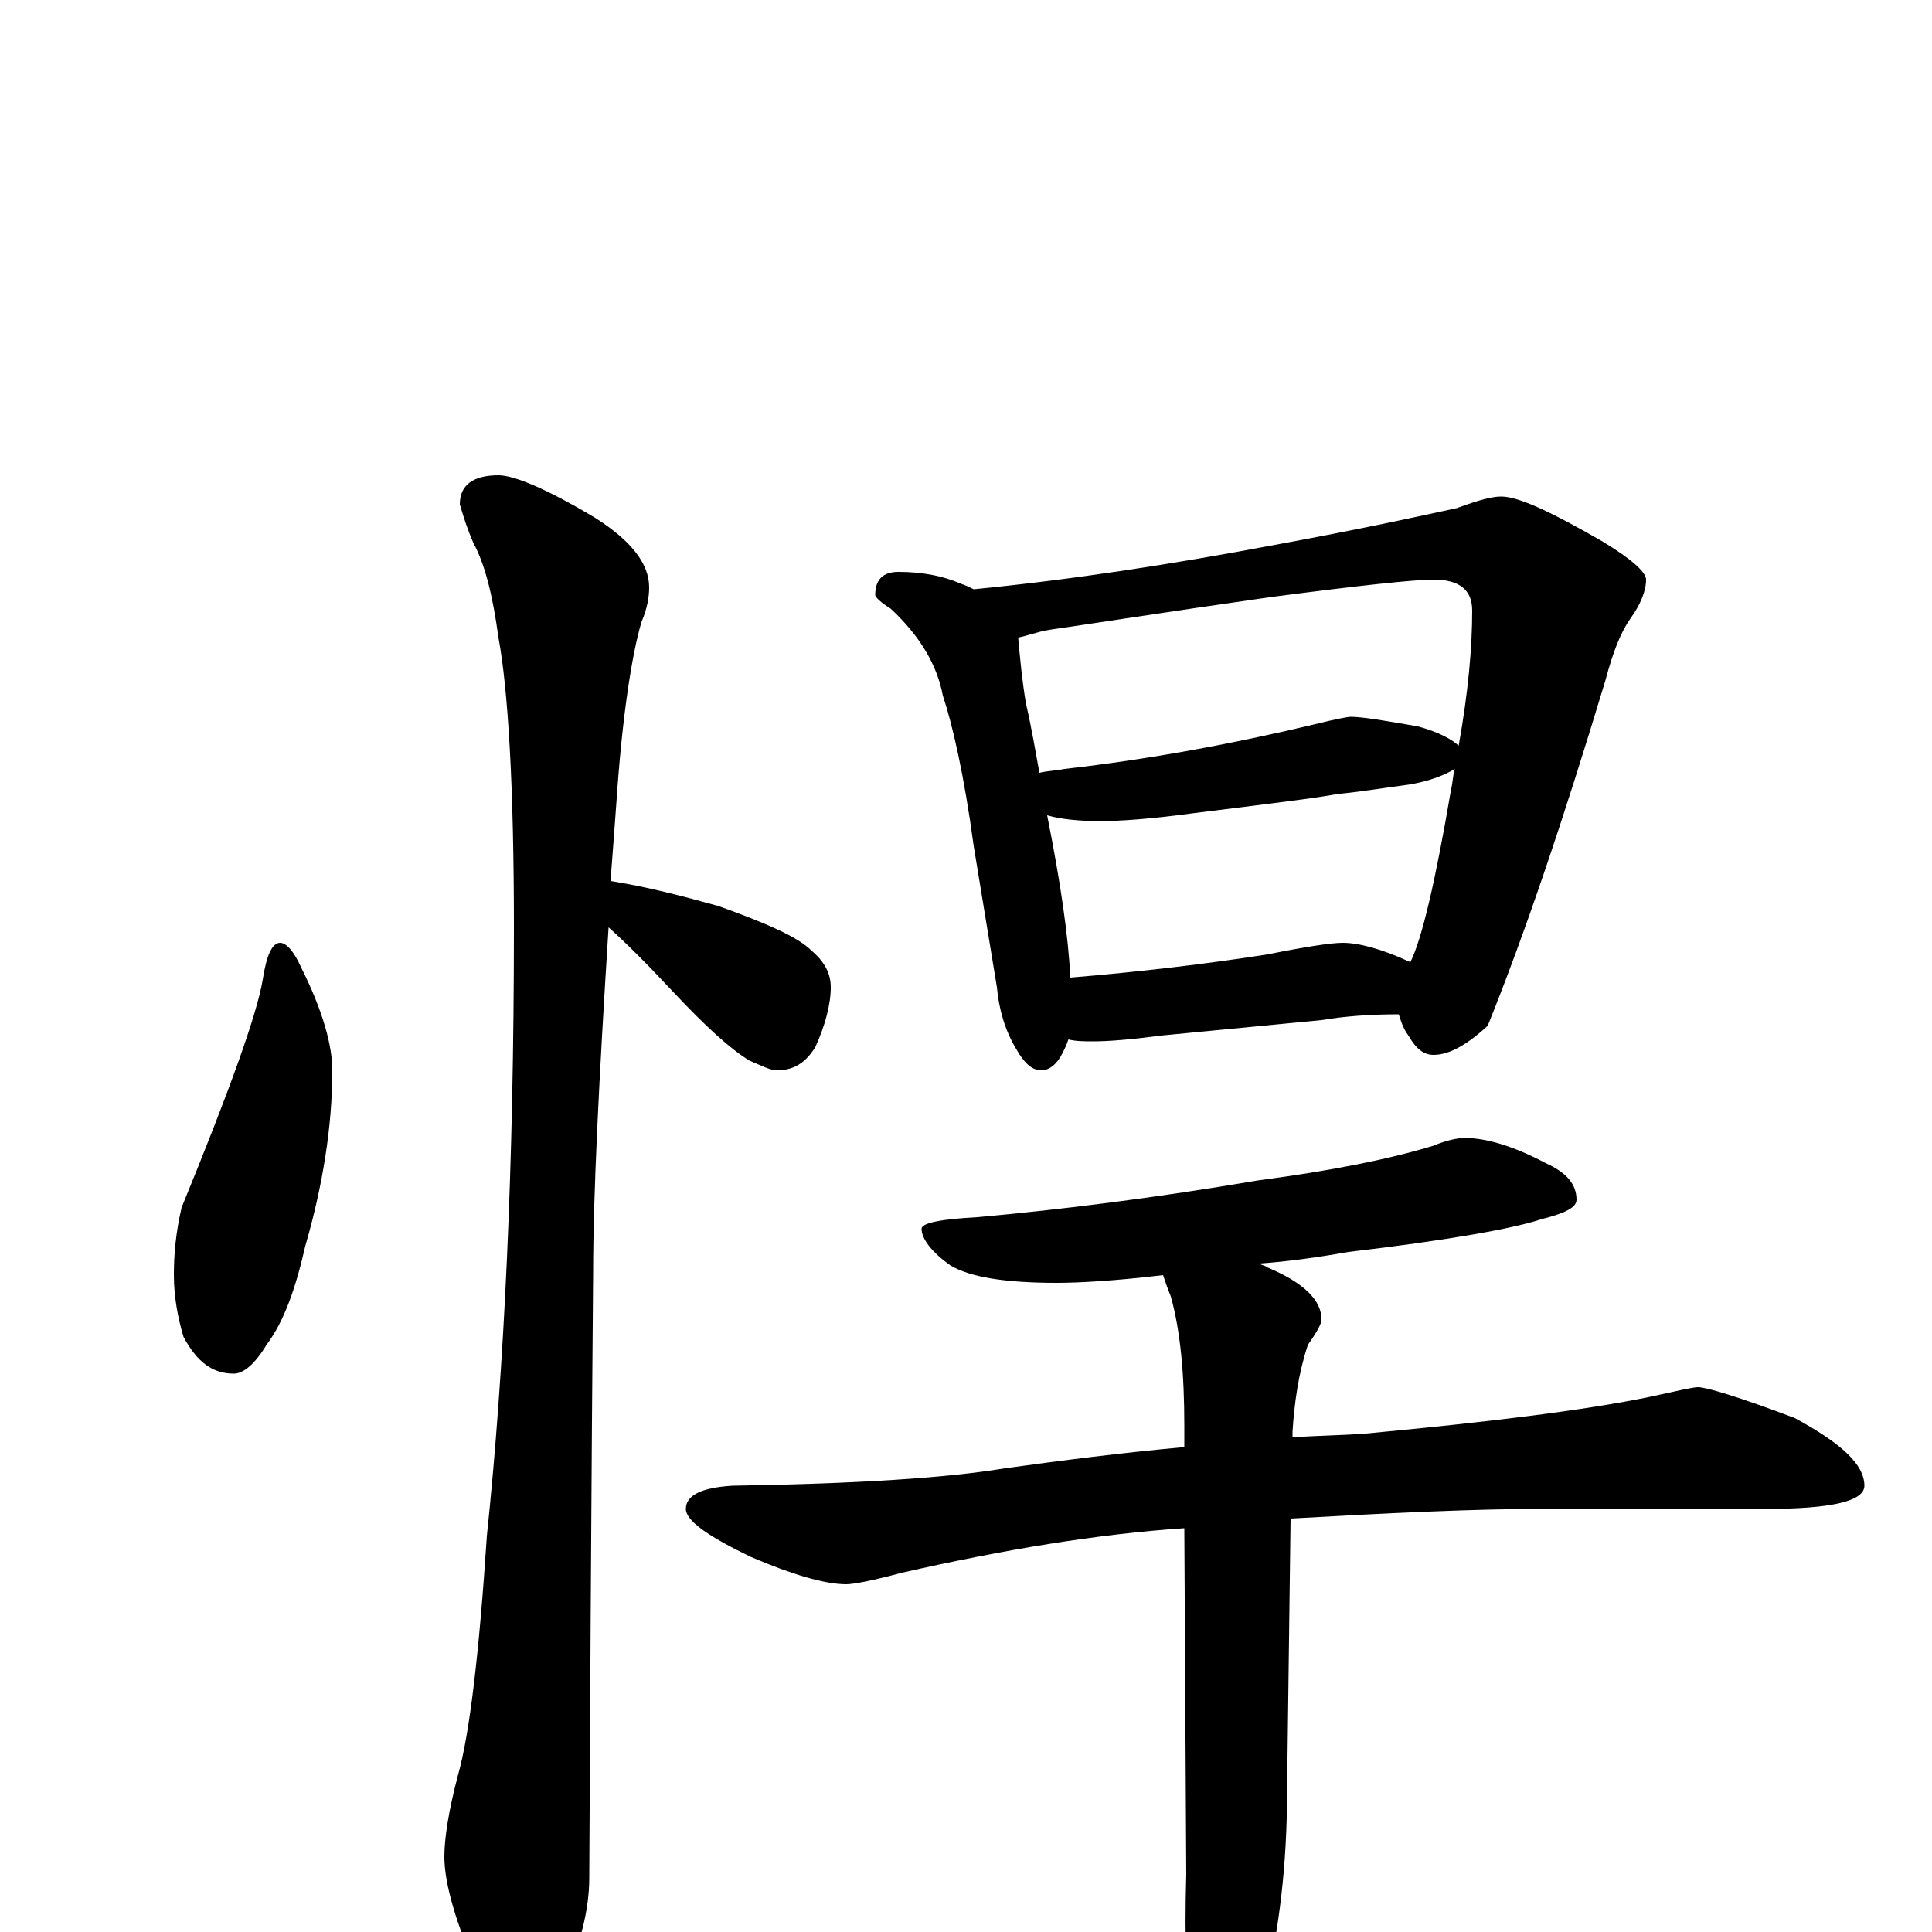 <?xml version="1.0" encoding="utf-8" ?>
<!DOCTYPE svg PUBLIC "-//W3C//DTD SVG 1.1//EN" "http://www.w3.org/Graphics/SVG/1.1/DTD/svg11.dtd">
<svg version="1.1" id="Layer_1" xmlns="http://www.w3.org/2000/svg" xmlns:xlink="http://www.w3.org/1999/xlink" x="0px" y="145px" width="1000px" height="1000px" viewBox="0 0 1000 1000" enable-background="new 0 0 1000 1000" xml:space="preserve">
<g id="Layer_1">
<path id="glyph" transform="matrix(1 0 0 -1 0 1000)" d="M145,512C148,512 152,508 156,499C167,477 172,459 172,446C172,417 167,386 158,355C153,333 147,316 138,304C132,294 126,289 121,289C110,289 102,295 95,308C92,318 90,329 90,340C90,351 91,362 94,375C119,436 133,475 136,493C138,506 141,512 145,512M258,754C266,754 283,747 308,732C327,720 336,708 336,696C336,691 335,685 332,678C327,661 322,629 319,584C318,570 317,557 316,544C335,541 354,536 372,531C397,522 413,515 420,508C427,502 430,496 430,489C430,480 427,469 422,458C417,450 411,446 402,446C399,446 395,448 388,451C378,457 365,469 349,486C335,501 324,512 315,520C310,441 307,381 307,341C307,339 306,235 305,28C305,11 300,-8 291,-27C284,-42 277,-50 270,-50C265,-50 258,-42 249,-25C236,4 230,25 230,39C230,48 232,62 237,81C243,102 248,144 252,205C261,291 266,396 266,520C266,593 263,643 258,670C255,692 251,708 245,719C242,726 240,732 238,739C238,749 245,754 258,754M465,704C477,704 488,702 497,698C500,697 502,696 504,695C555,700 607,708 660,718C709,727 740,734 754,737C765,741 772,743 777,743C786,743 803,735 829,720C844,711 852,704 852,700C852,694 849,687 844,680C839,673 835,663 831,648C809,575 789,516 770,469C759,459 750,454 742,454C737,454 733,457 729,464C726,468 725,472 724,475C709,475 696,474 684,472l-83,-8C586,462 574,461 566,461C561,461 557,461 553,462C552,459 551,457 550,455C547,449 543,446 539,446C534,446 530,450 526,457C520,467 517,478 516,489l-12,73C499,599 493,625 488,640C485,656 476,671 461,685C456,688 453,691 453,692C453,700 457,704 465,704M554,494C590,497 624,501 656,506C676,510 689,512 695,512C703,512 715,509 730,502C736,514 743,544 751,591C752,595 752,599 753,602C748,599 741,596 730,594C715,592 703,590 692,589C682,587 657,584 617,579C595,576 579,575 570,575C558,575 549,576 542,578C549,543 553,515 554,494M538,600C542,601 546,601 551,602C595,607 638,615 680,625C692,628 698,629 699,629C705,629 717,627 734,624C745,621 752,617 755,614C760,642 762,665 762,684C762,695 755,700 742,700C732,700 704,697 658,691C602,683 564,677 543,674C537,673 532,671 527,670C528,659 529,648 531,636C534,623 536,611 538,600M758,411C769,411 783,407 800,398C811,393 816,387 816,379C816,375 810,372 798,369C783,364 749,358 698,352C681,349 666,347 652,346C653,345 655,345 656,344C675,336 684,327 684,317C684,315 682,311 677,304C672,289 670,274 669,259l0,-3C682,257 694,257 707,258C771,264 820,270 854,277C868,280 876,282 879,282C883,282 900,277 929,266C953,253 965,242 965,231C965,223 948,219 914,219l-116,0C764,219 721,217 668,214l-2,-155C665,22 660,-11 652,-39C645,-70 638,-86 633,-86C626,-86 621,-75 617,-54C614,-33 613,-5 614,30l-1,179C568,206 520,198 467,186C452,182 442,180 438,180C427,180 410,185 389,194C366,205 355,213 355,219C355,226 363,230 379,231C443,232 490,235 520,240C549,244 580,248 613,251l0,11C613,289 611,311 606,329C604,334 603,337 602,340C577,337 558,336 547,336C520,336 502,339 492,345C482,352 477,359 477,364C477,367 487,369 506,370C550,374 598,380 651,389C689,394 719,400 742,407C749,410 755,411 758,411z"/>
</g>
</svg>
